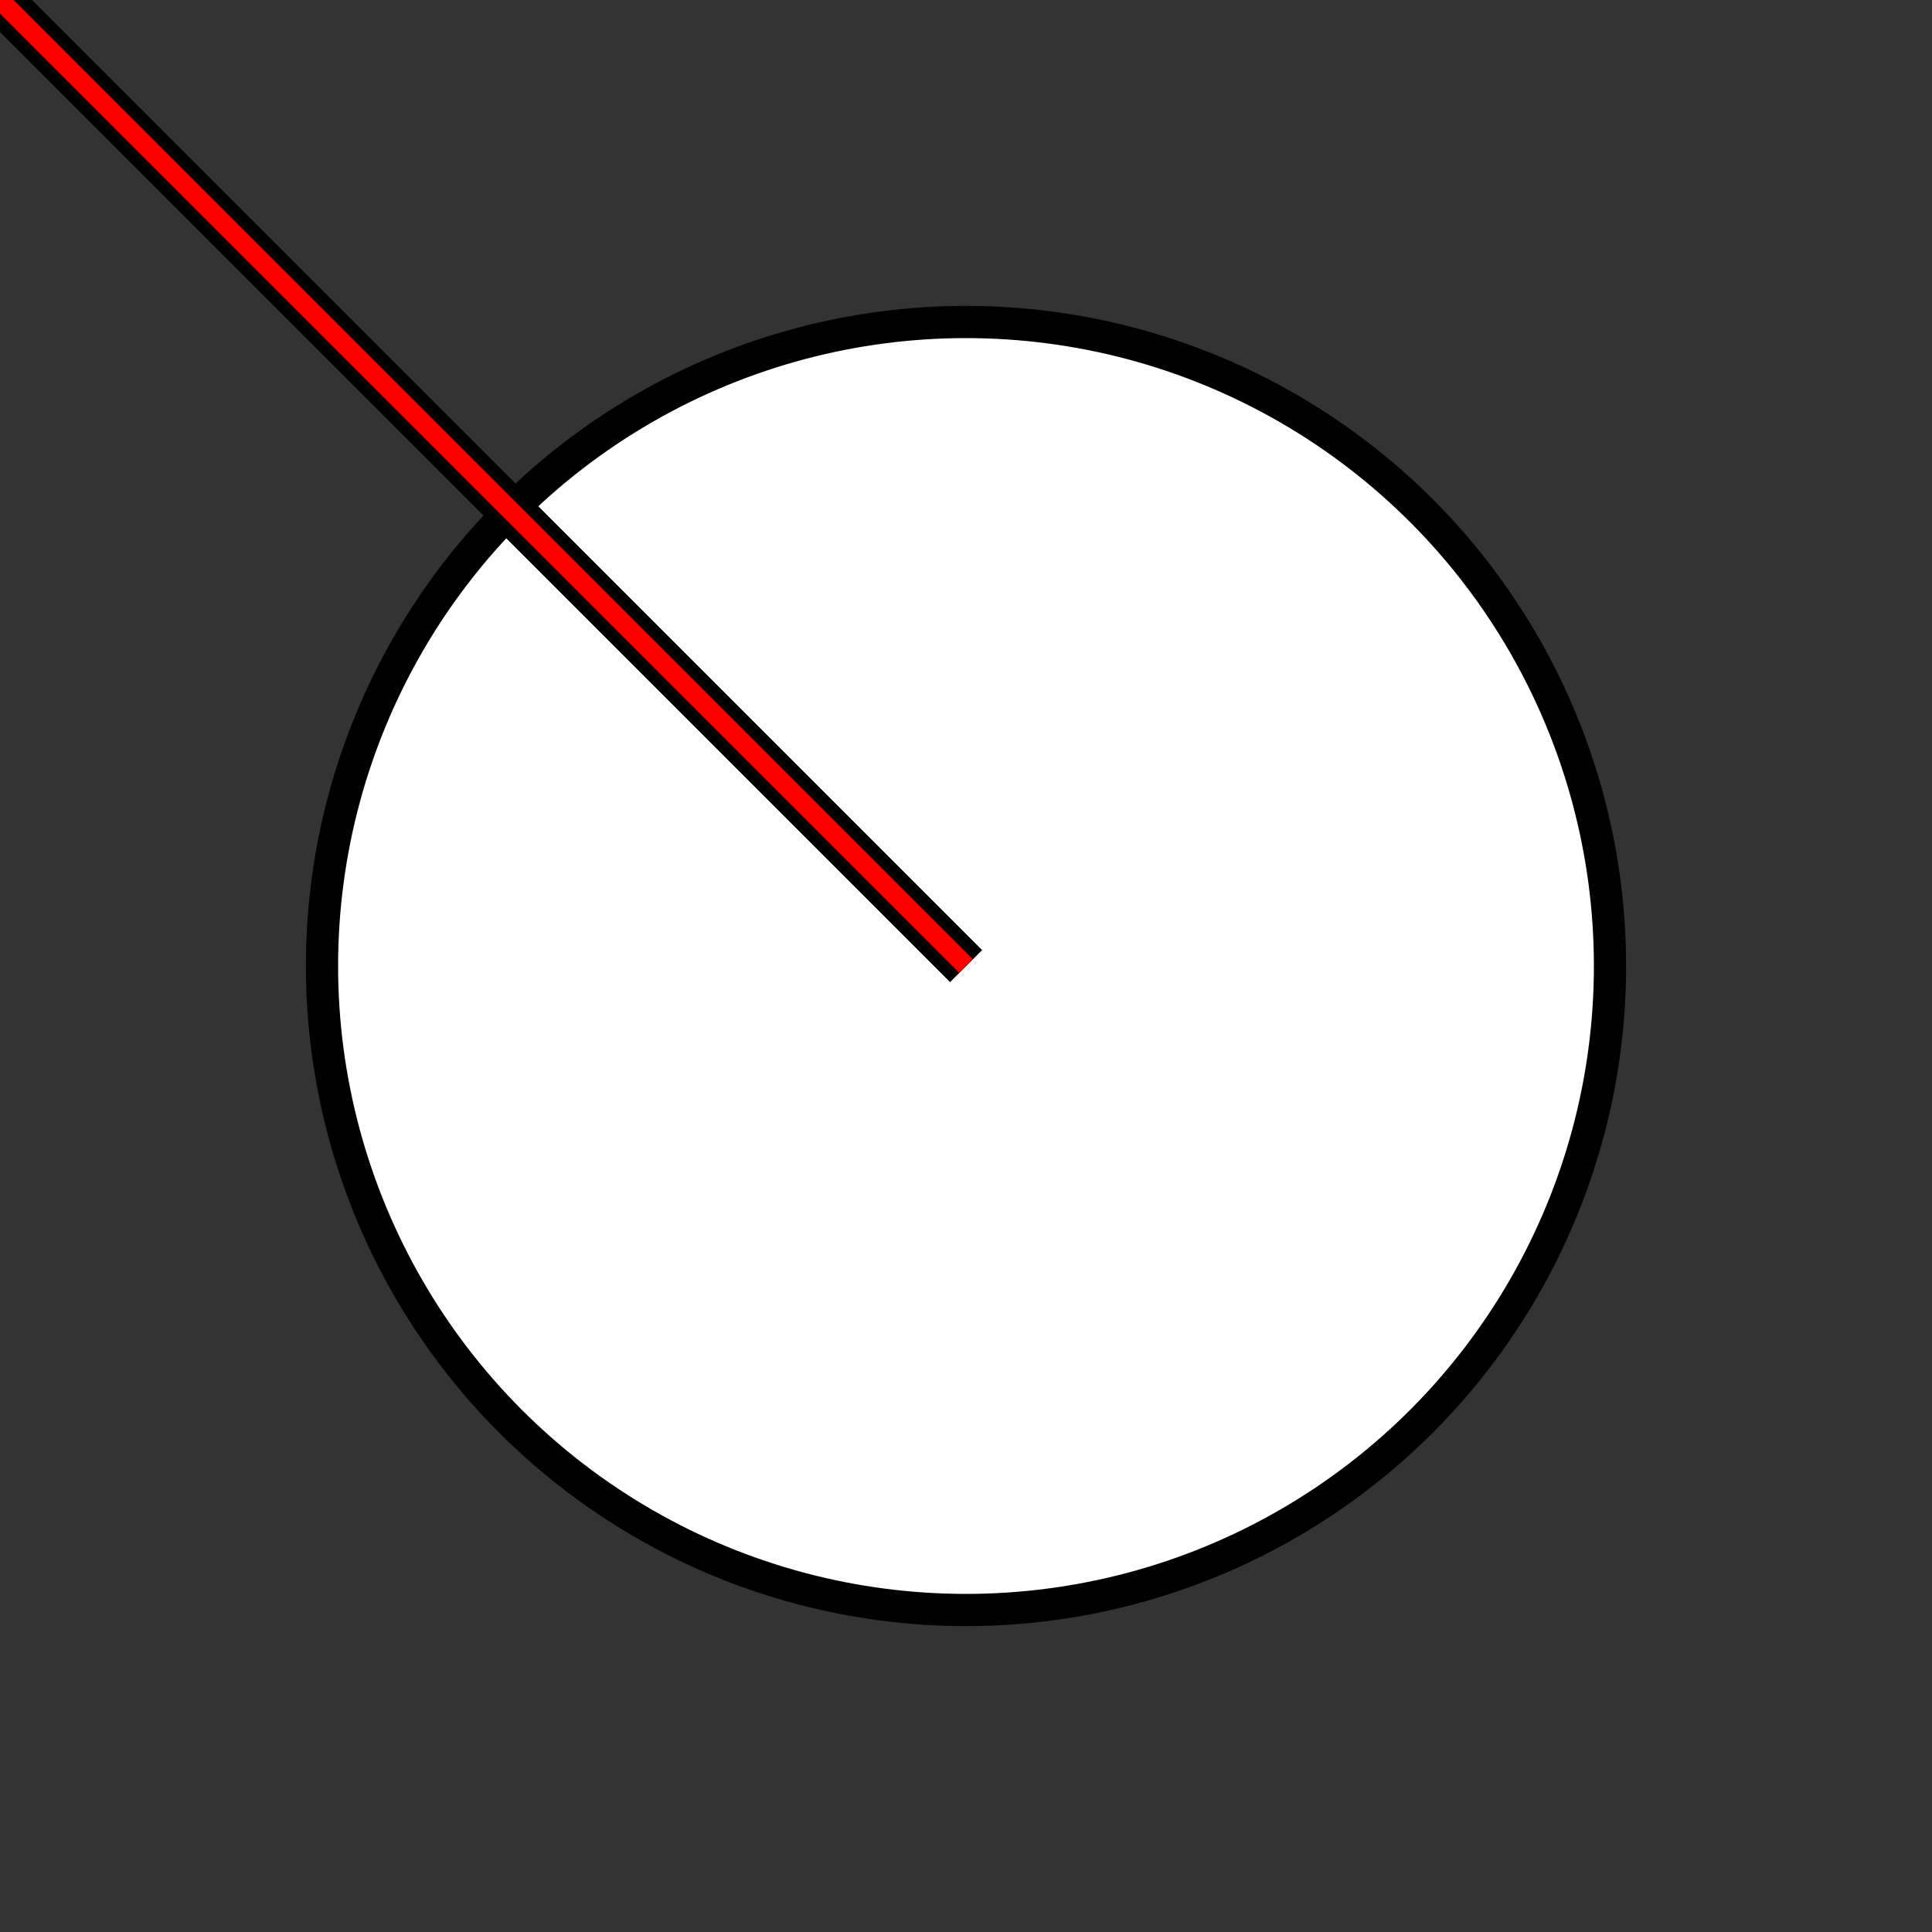 <?xml version="1.0" encoding="UTF-8" standalone="no"?>
<!DOCTYPE svg PUBLIC "-//W3C//DTD SVG 1.1//EN" "http://www.w3.org/Graphics/SVG/1.1/DTD/svg11.dtd">
<svg xmlns="http://www.w3.org/2000/svg"
     width="100%"
     height="100%"
     viewBox="0 0 300 300"
     version="2.0">

    <rect x="0" y="0" width="300" height="300" fill="#333333" stroke="none"/>

    <!-- bezel -->
    <circle cx="150" cy="150" r="100" style="fill:#fff;stroke:#000;stroke-width:5px;"/>

    <!-- hour hand -->
    <line x1="150" y1="150" x2="{{.Hour.x}}" y2="{{.Hour.y}}"
          style="fill:none;stroke:#000;stroke-width:7px;"/>
    <!-- minute hand -->
    <line x1="150" y1="150" x2="{{.Minute.x}}" y2="{{.Minute.y}}"
          style="fill:none;stroke:#000;stroke-width:7px;"/>
    <!-- second hand -->
    <line x1="150" y1="150" x2="{{.Second.x}}" y2="{{.Second.y}}"
          style="fill:none;stroke:#f00;stroke-width:3px;"/>
</svg>
